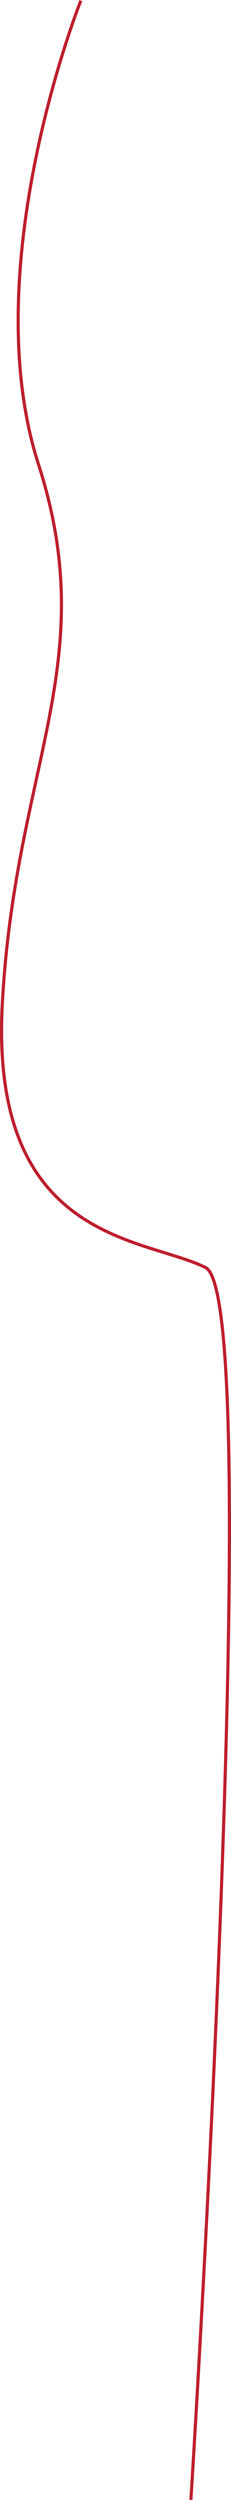 <!-- Generator: Adobe Illustrator 24.0.3, SVG Export Plug-In  -->
<svg version="1.1" xmlns="http://www.w3.org/2000/svg" xmlns:xlink="http://www.w3.org/1999/xlink" x="0px" y="0px" width="73.26px"
	 height="792.22px" viewBox="0 0 73.26 792.22" style="enable-background:new 0 0 73.26 792.22;" xml:space="preserve">
<style type="text/css">
	.st14{fill:none;stroke:#BE1E2D;stroke-miterlimit:10;}
</style>
<defs>
</defs>
<path class="st14" d="M60.54,792.19c0,0,24.06-380.8,4.65-390.51s-68.46-7.99-64.46-83.49S32.35,209.83,12.2,147.14
	S25.63,0.19,25.63,0.19"/>
</svg>
